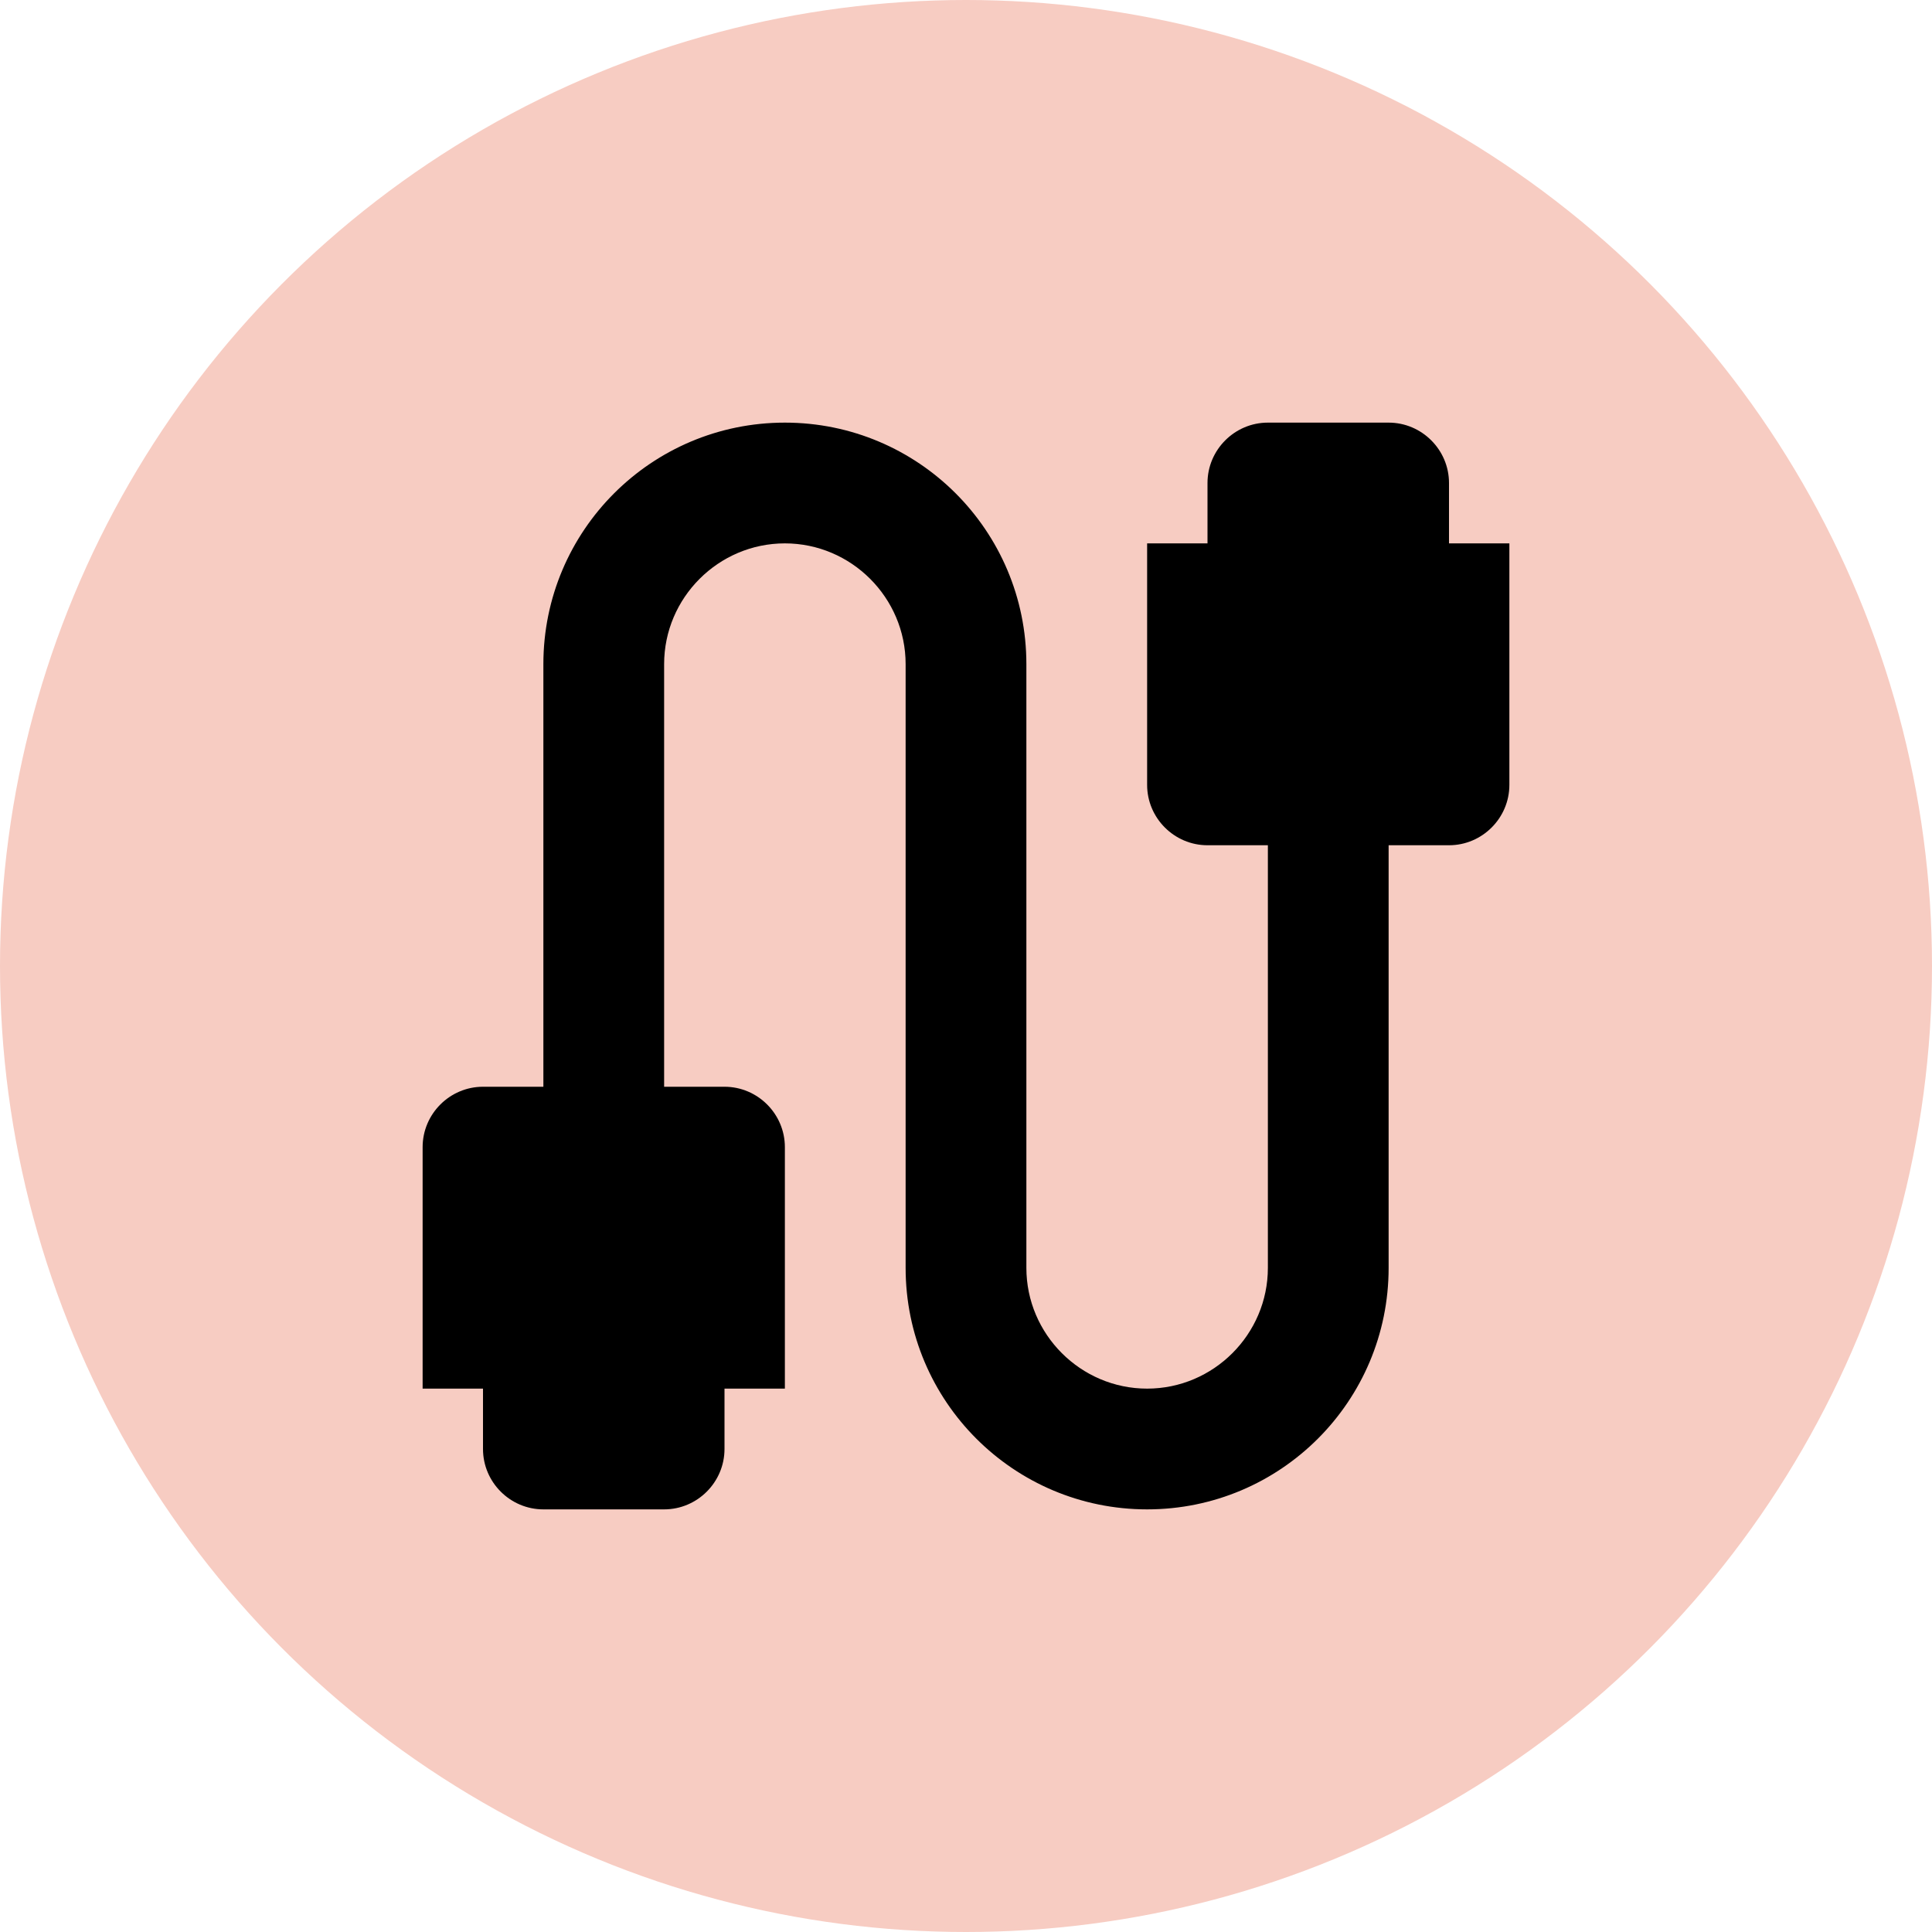 <svg width="32" height="32" viewBox="0 0 32 32" fill="none" xmlns="http://www.w3.org/2000/svg">
<circle cx="16" cy="16" r="16" fill="#F7CCC2"/>
<path d="M24 9V8C24 7.45 23.55 7 23 7H21C20.45 7 20 7.45 20 8V9H19V13C19 13.55 19.45 14 20 14H21V21C21 22.1 20.1 23 19 23C17.9 23 17 22.1 17 21V11C17 8.79 15.21 7 13 7C10.79 7 9 8.79 9 11V18H8C7.45 18 7 18.45 7 19V23H8V24C8 24.55 8.45 25 9 25H11C11.55 25 12 24.55 12 24V23H13V19C13 18.45 12.55 18 12 18H11V11C11 9.9 11.9 9 13 9C14.1 9 15 9.9 15 11V21C15 23.21 16.79 25 19 25C21.21 25 23 23.21 23 21V14H24C24.55 14 25 13.55 25 13V9H24Z" fill="black"/>
</svg>
